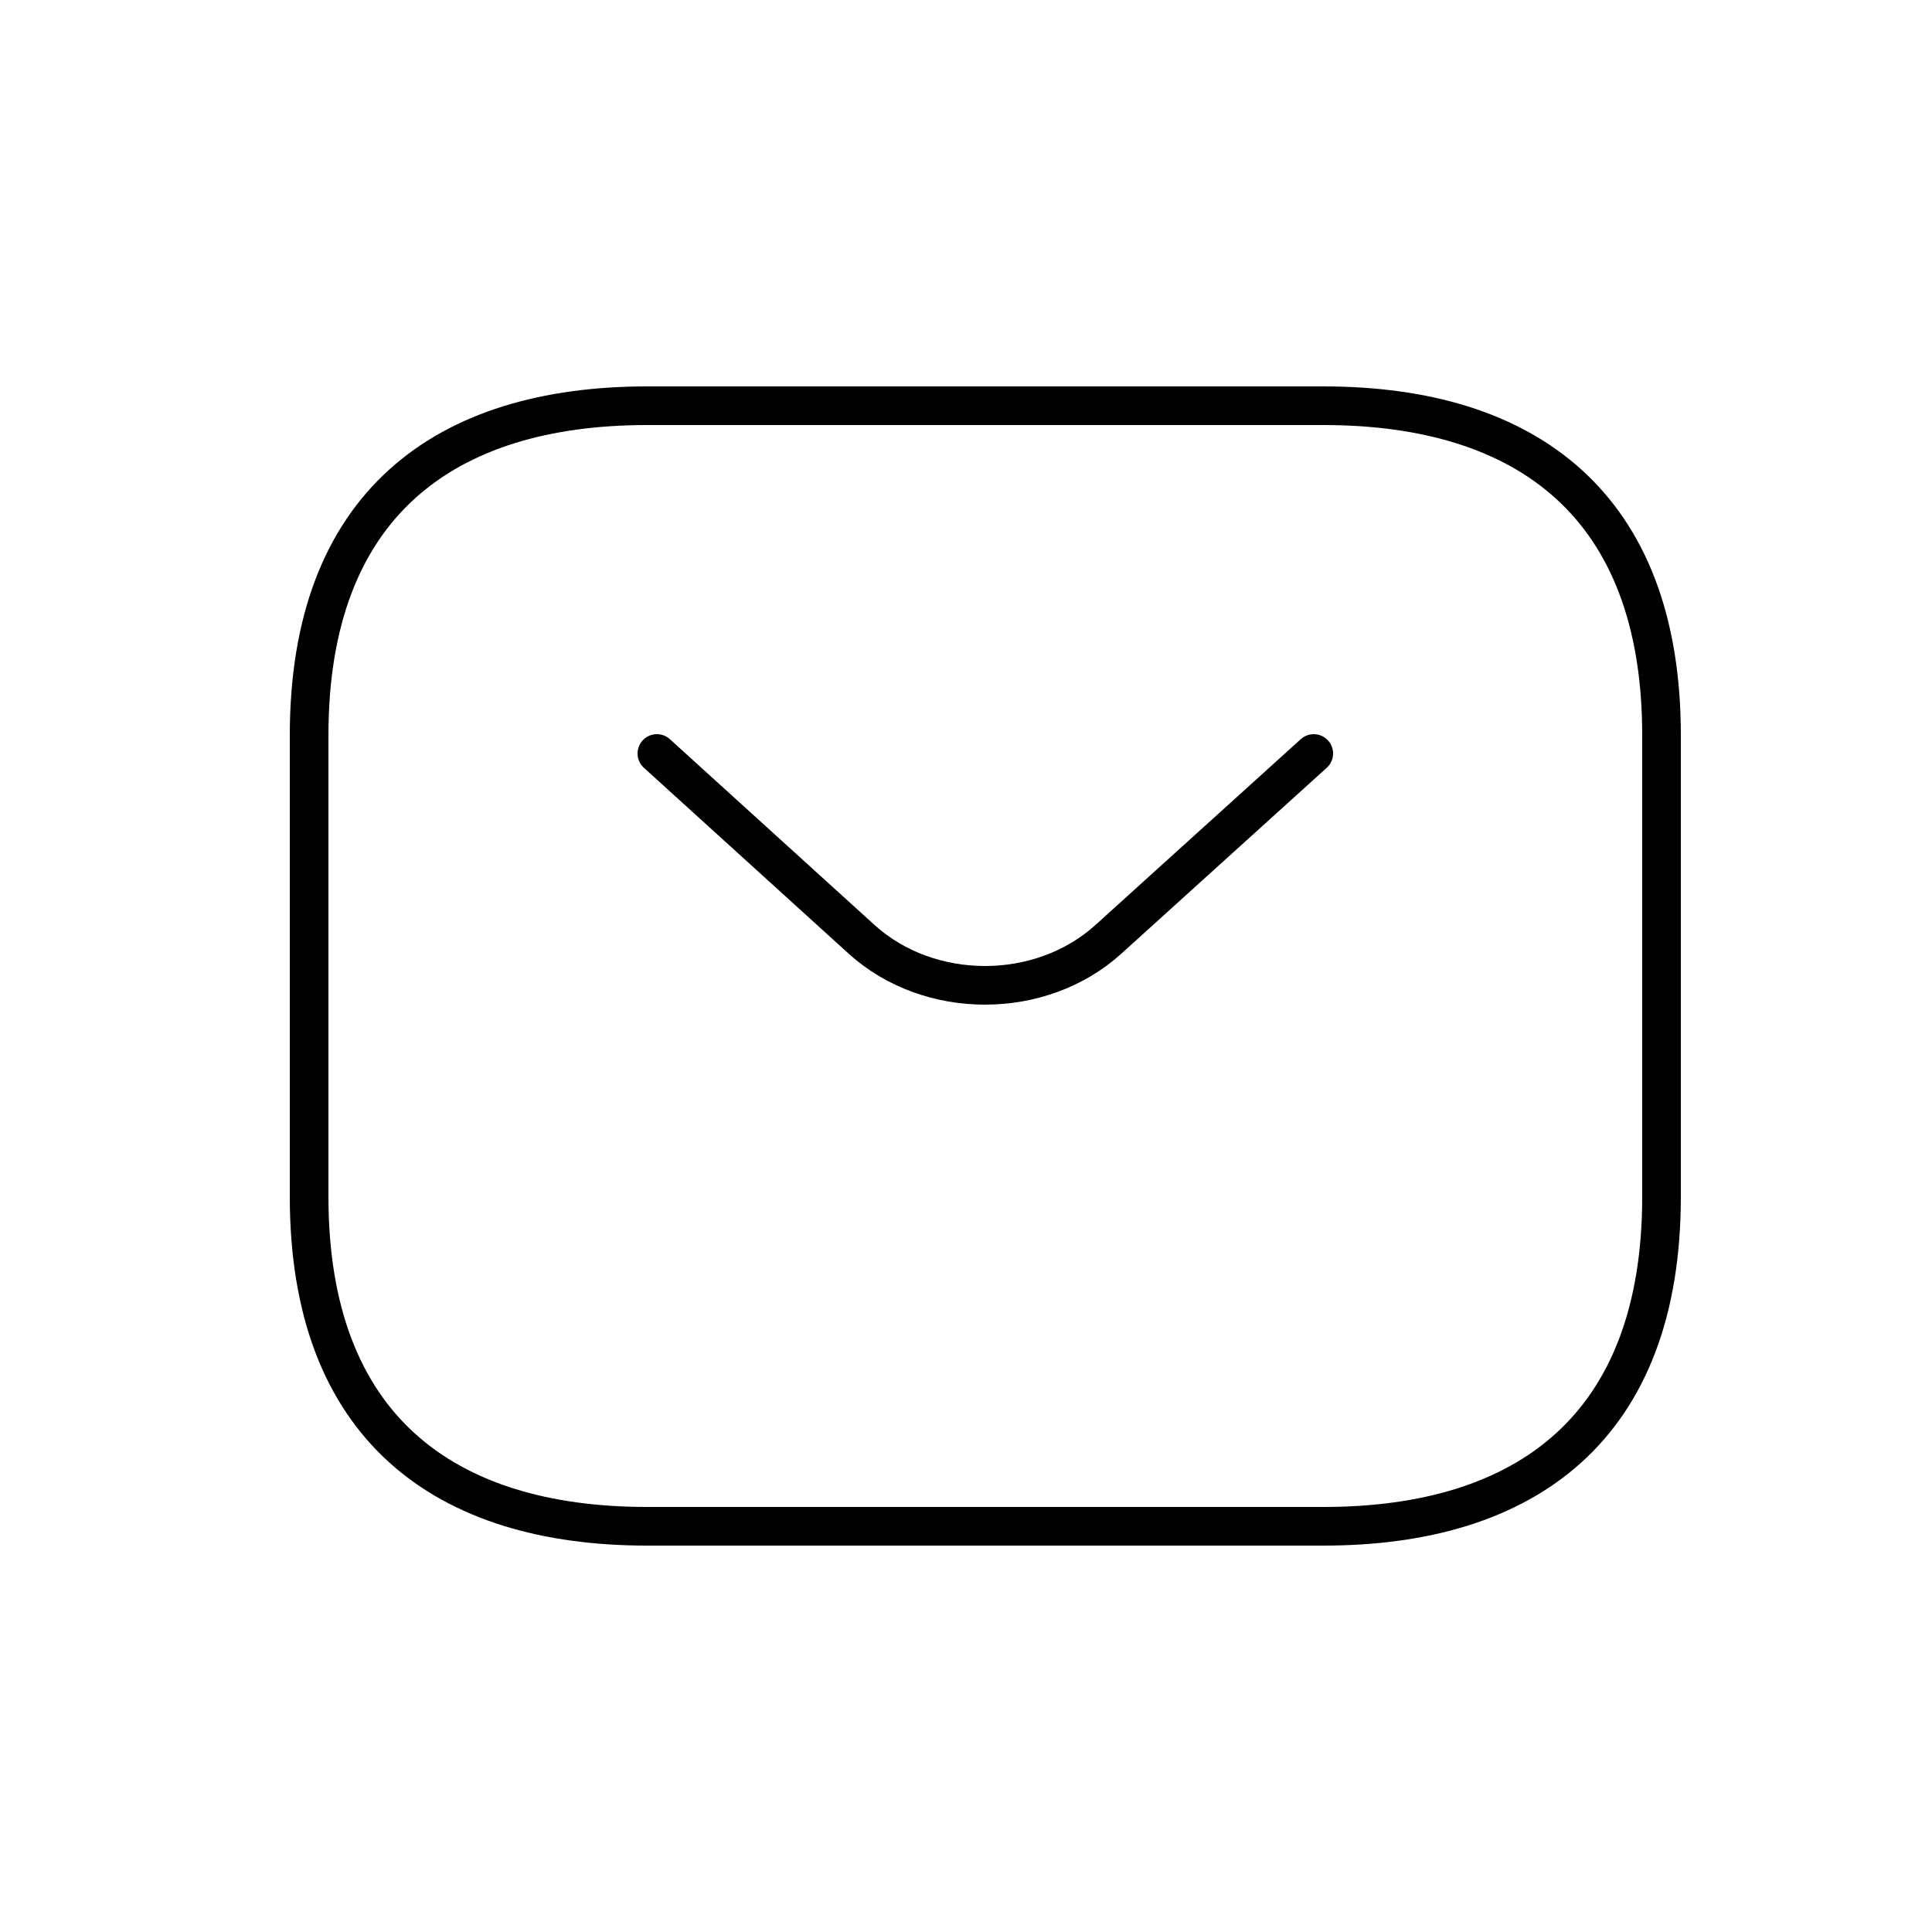 <svg width="50" height="50" viewBox="0 0 50 50" fill="none" xmlns="http://www.w3.org/2000/svg">
<path d="M34.25 39.5H16.75C11.5 39.5 8 36.941 8 30.971V19.029C8 13.059 11.5 10.5 16.75 10.5H34.25C39.5 10.5 43 13.059 43 19.029V30.971C43 36.941 39.5 39.5 34.25 39.5Z" stroke="black" stroke-miterlimit="10" stroke-linecap="round" stroke-linejoin="round"/>
<path d="M34 19.5L28.679 24.315C26.928 25.895 24.055 25.895 22.304 24.315L17 19.5" stroke="black" stroke-miterlimit="10" stroke-linecap="round" stroke-linejoin="round"/>
</svg>
